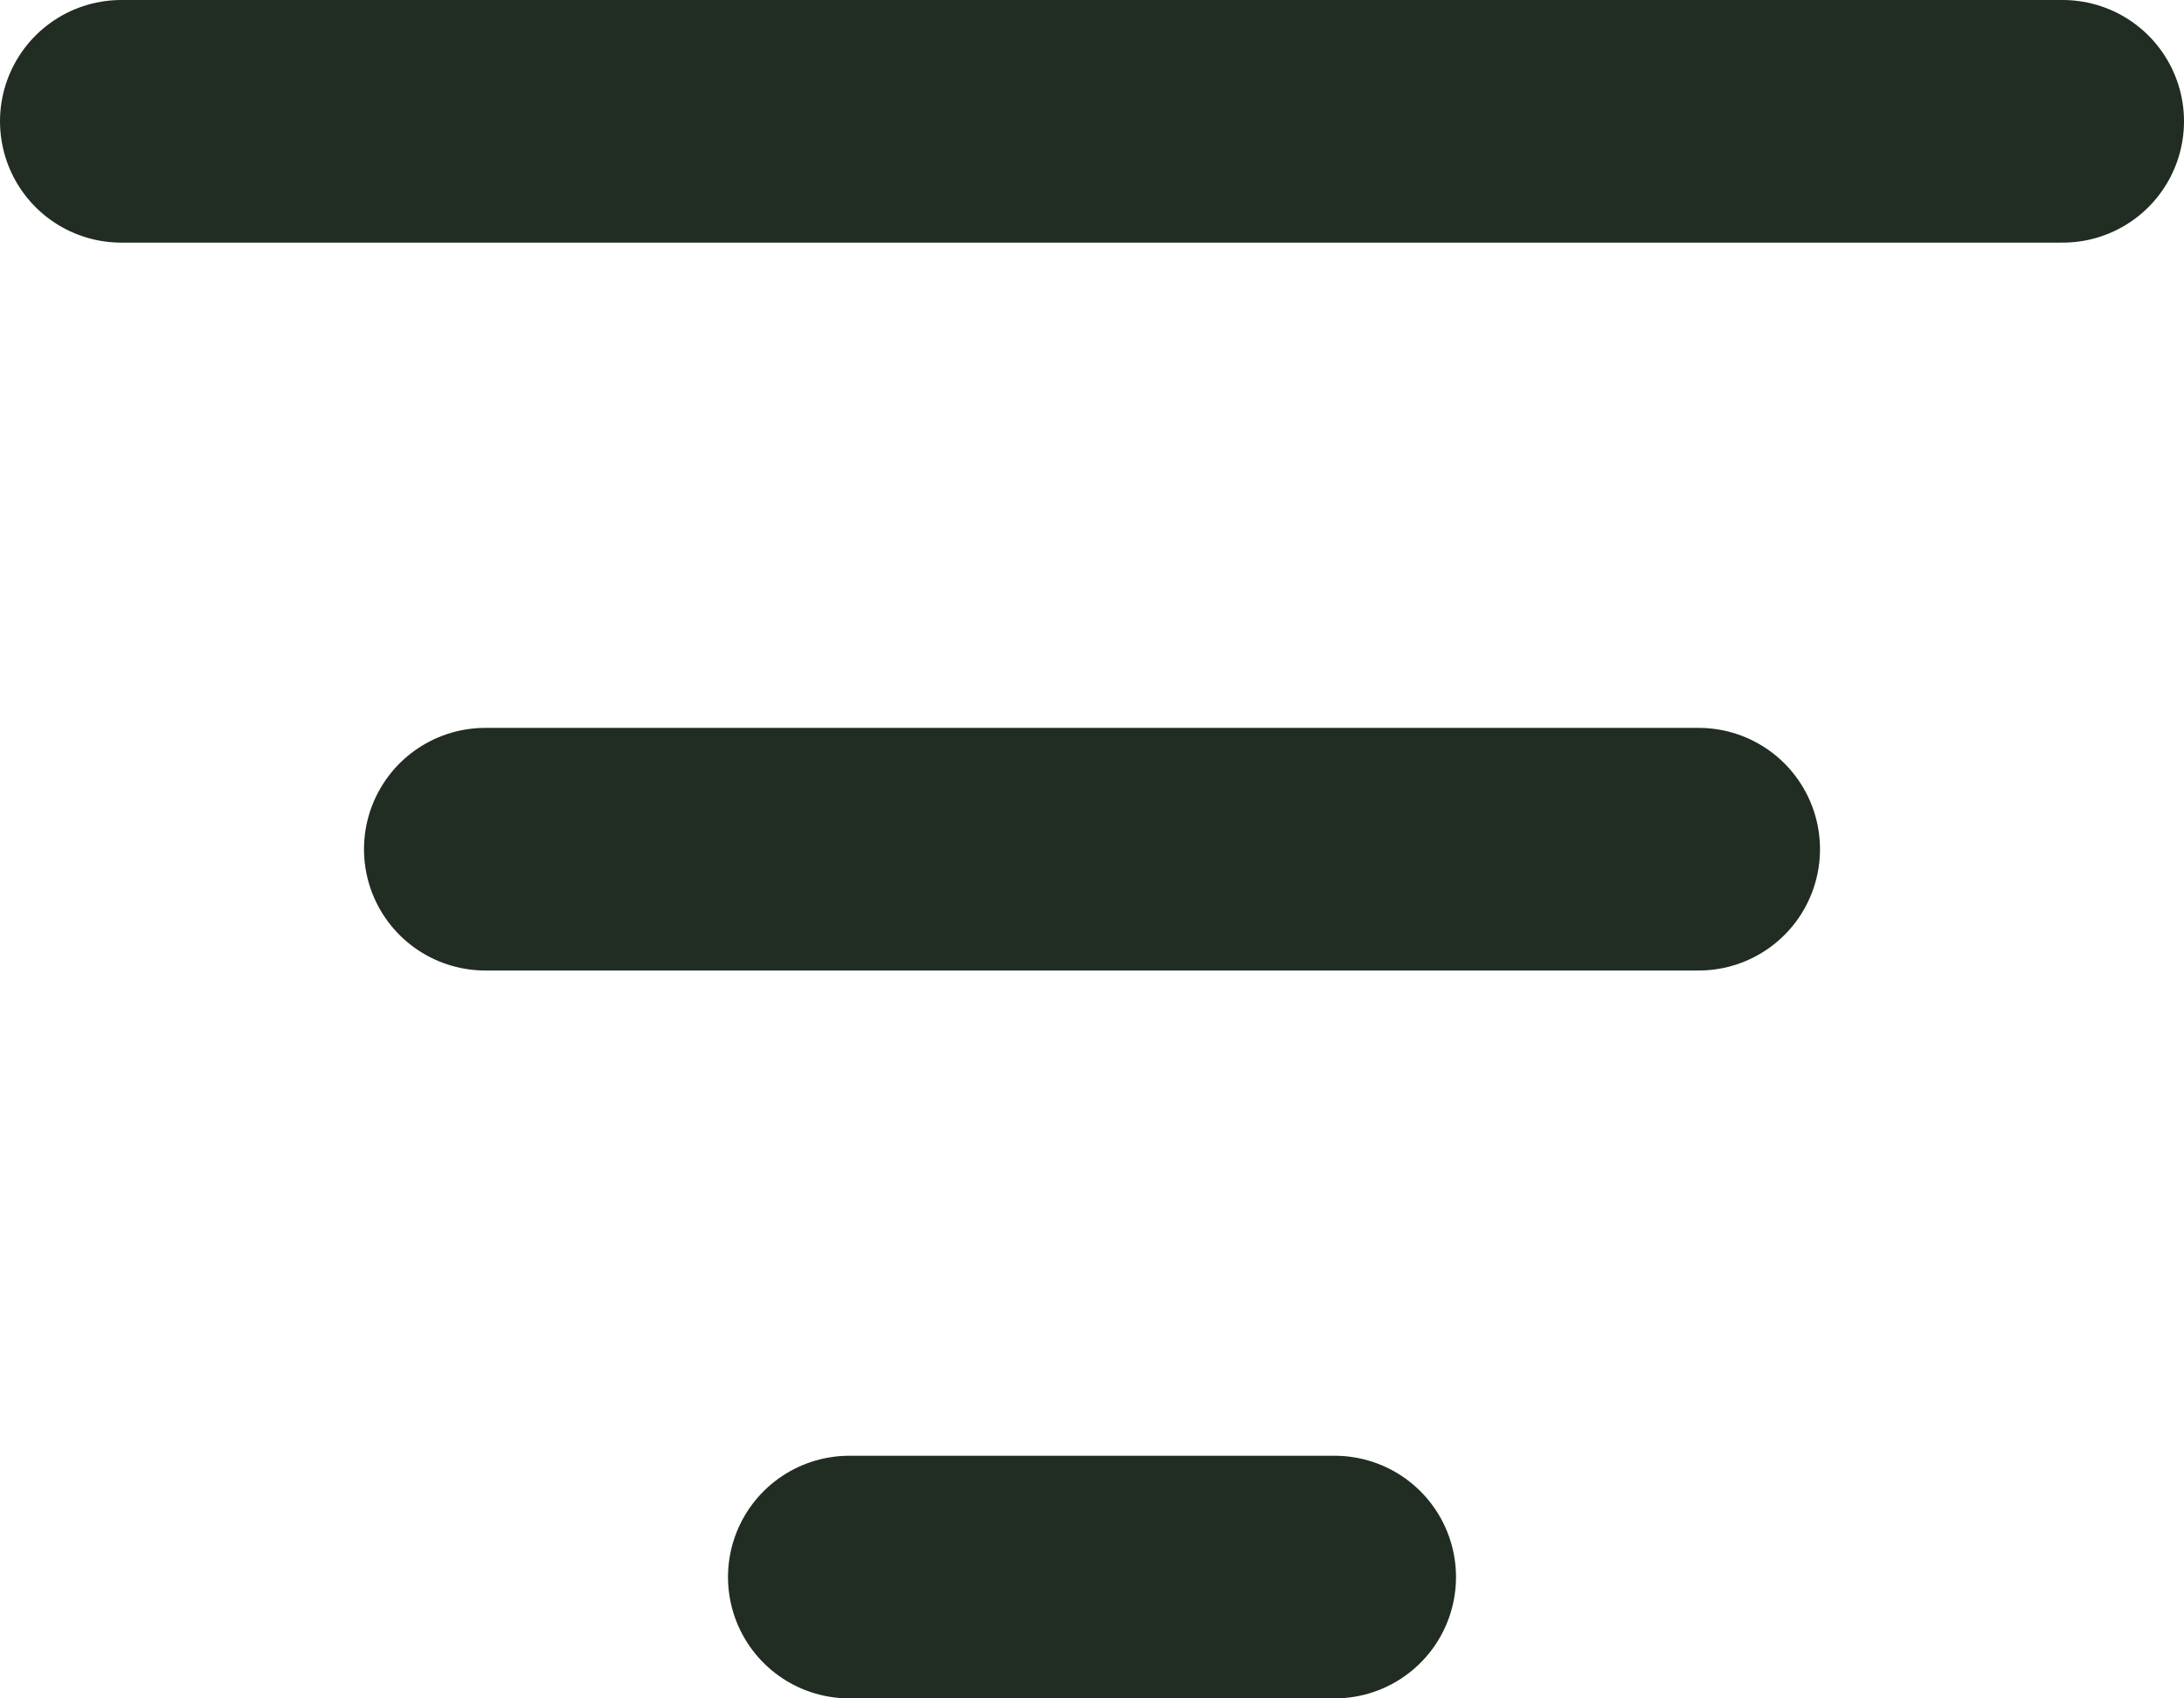 <svg width="18" height="14" viewBox="0 0 18 14" fill="none" xmlns="http://www.w3.org/2000/svg">
<path d="M1 1H17" stroke="#212C22" stroke-width="2" stroke-linecap="round"/>
<path d="M4 7H14" stroke="#212C22" stroke-width="2" stroke-linecap="round"/>
<path d="M7 13H11" stroke="#212C22" stroke-width="2" stroke-linecap="round"/>
</svg>
